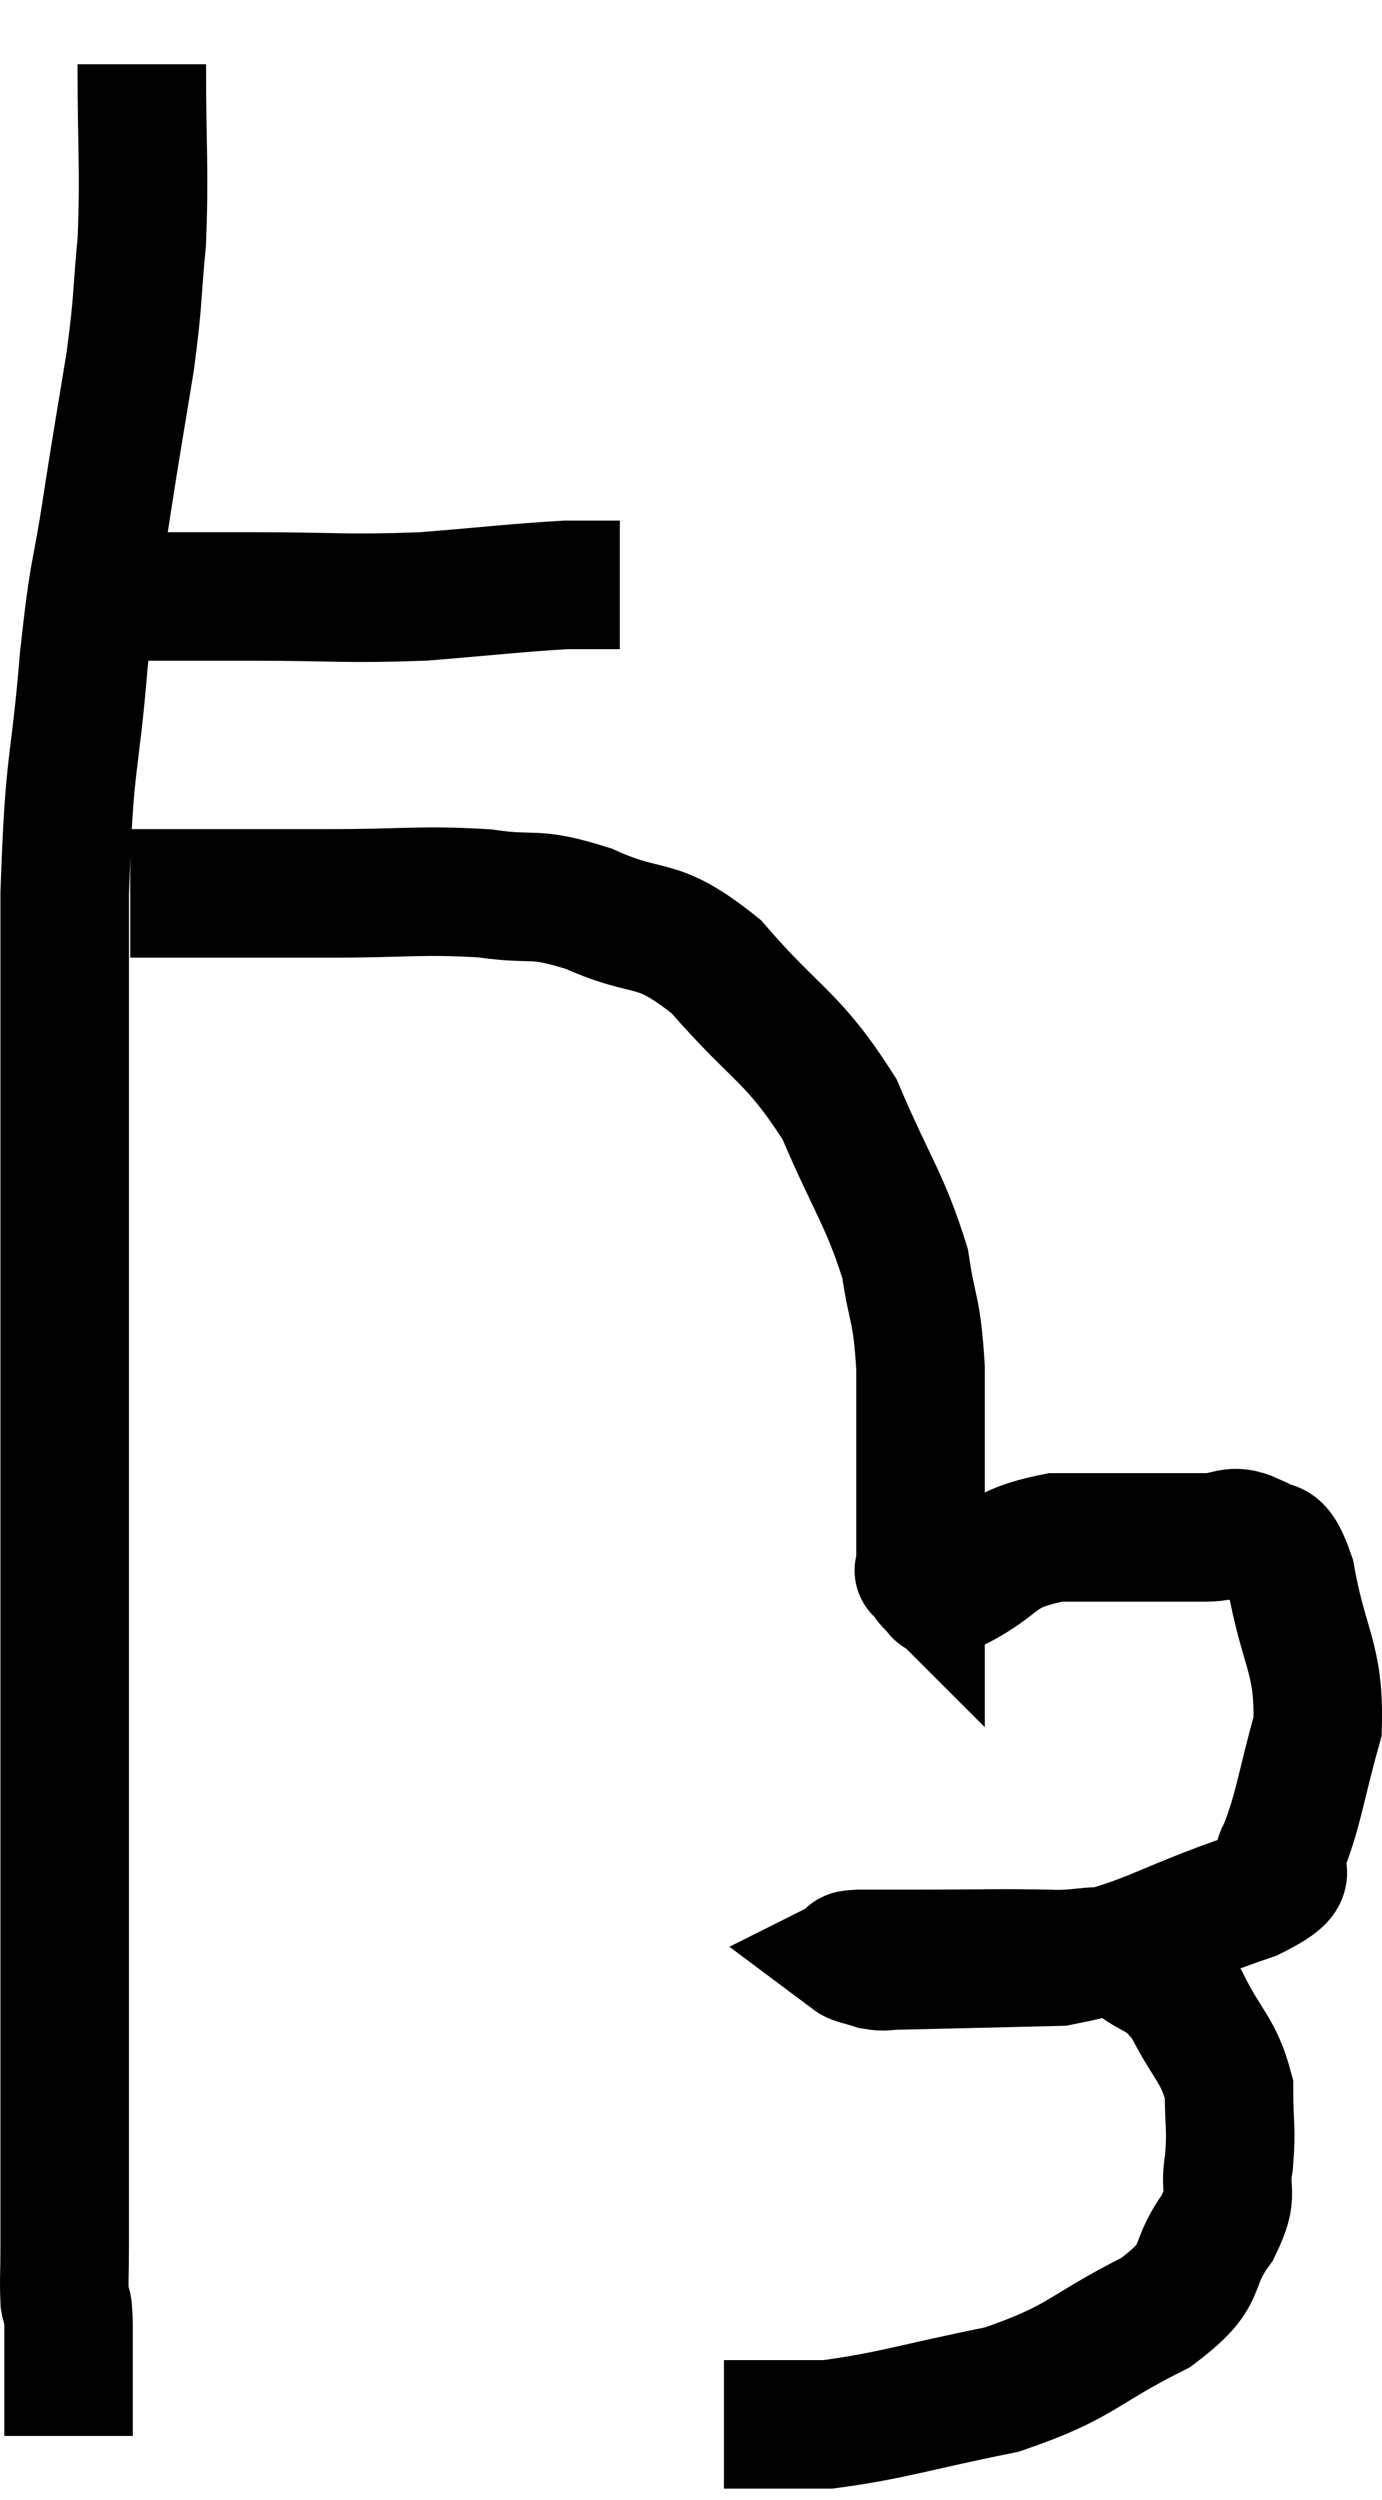 <svg xmlns="http://www.w3.org/2000/svg" viewBox="8.293 4.76 21.509 38.9" width="21.509" height="38.9"><path d="M 9.3 14.04 C 10.74 14.04, 10.785 14.04, 12.18 14.04 C 13.53 14.04, 13.65 14.085, 14.88 14.04 C 15.99 13.95, 16.335 13.905, 17.1 13.86 C 17.52 13.86, 17.73 13.86, 17.94 13.86 L 17.94 13.86" fill="none" stroke="black" stroke-width="2"></path><path d="M 10.5 5.76 C 10.5 7.14, 10.545 7.365, 10.5 8.52 C 10.41 9.45, 10.455 9.36, 10.32 10.38 C 10.14 11.49, 10.14 11.445, 9.96 12.6 C 9.78 13.8, 9.765 13.485, 9.6 15 C 9.45 16.83, 9.375 16.44, 9.3 18.66 C 9.3 21.27, 9.3 21.015, 9.3 23.88 C 9.3 27, 9.3 27.69, 9.3 30.12 C 9.3 31.86, 9.3 31.965, 9.3 33.6 C 9.3 35.13, 9.3 35.55, 9.3 36.66 C 9.3 37.35, 9.3 37.47, 9.3 38.04 C 9.3 38.49, 9.3 38.52, 9.3 38.94 C 9.3 39.33, 9.3 39.315, 9.3 39.72 C 9.3 40.14, 9.285 40.26, 9.3 40.56 C 9.33 40.74, 9.345 40.455, 9.36 40.92 C 9.36 41.67, 9.36 41.985, 9.36 42.42 C 9.36 42.54, 9.36 42.6, 9.36 42.66 L 9.36 42.66" fill="none" stroke="black" stroke-width="2"></path><path d="M 10.32 18.66 C 11.88 18.66, 12.06 18.66, 13.44 18.66 C 14.64 18.66, 14.835 18.6, 15.84 18.66 C 16.65 18.78, 16.56 18.615, 17.46 18.9 C 18.45 19.35, 18.465 19.02, 19.44 19.8 C 20.4 20.91, 20.625 20.865, 21.36 22.02 C 21.87 23.22, 22.065 23.415, 22.38 24.42 C 22.5 25.23, 22.56 25.08, 22.62 26.04 C 22.62 27.15, 22.62 27.465, 22.62 28.26 C 22.62 28.74, 22.62 28.98, 22.62 29.22 C 22.62 29.22, 22.56 29.16, 22.62 29.22 C 22.74 29.34, 22.725 29.4, 22.86 29.46 C 23.01 29.46, 22.695 29.655, 23.16 29.46 C 23.94 29.07, 23.745 28.875, 24.72 28.68 C 25.89 28.68, 26.295 28.68, 27.06 28.68 C 27.42 28.68, 27.45 28.53, 27.78 28.68 C 28.08 28.98, 28.125 28.545, 28.38 29.28 C 28.59 30.45, 28.83 30.555, 28.8 31.62 C 28.53 32.58, 28.515 32.88, 28.26 33.54 C 28.02 33.9, 28.65 33.825, 27.78 34.26 C 26.28 34.77, 26.16 35.01, 24.78 35.28 C 23.52 35.31, 22.98 35.325, 22.26 35.34 C 22.08 35.34, 22.08 35.37, 21.9 35.34 C 21.72 35.28, 21.6 35.265, 21.54 35.22 C 21.6 35.19, 21.39 35.175, 21.66 35.16 C 22.14 35.16, 21.885 35.16, 22.62 35.16 C 23.61 35.16, 23.79 35.145, 24.6 35.16 C 25.23 35.19, 25.32 35.025, 25.86 35.22 C 26.31 35.58, 26.37 35.43, 26.76 35.94 C 27.09 36.6, 27.255 36.645, 27.42 37.26 C 27.42 37.83, 27.465 37.86, 27.42 38.4 C 27.33 38.91, 27.525 38.835, 27.24 39.42 C 26.76 40.08, 27.12 40.11, 26.28 40.74 C 25.08 41.34, 25.155 41.505, 23.88 41.94 C 22.53 42.21, 22.185 42.345, 21.18 42.48 C 20.52 42.48, 20.265 42.48, 19.86 42.48 L 19.56 42.48" fill="none" stroke="black" stroke-width="2"></path></svg>